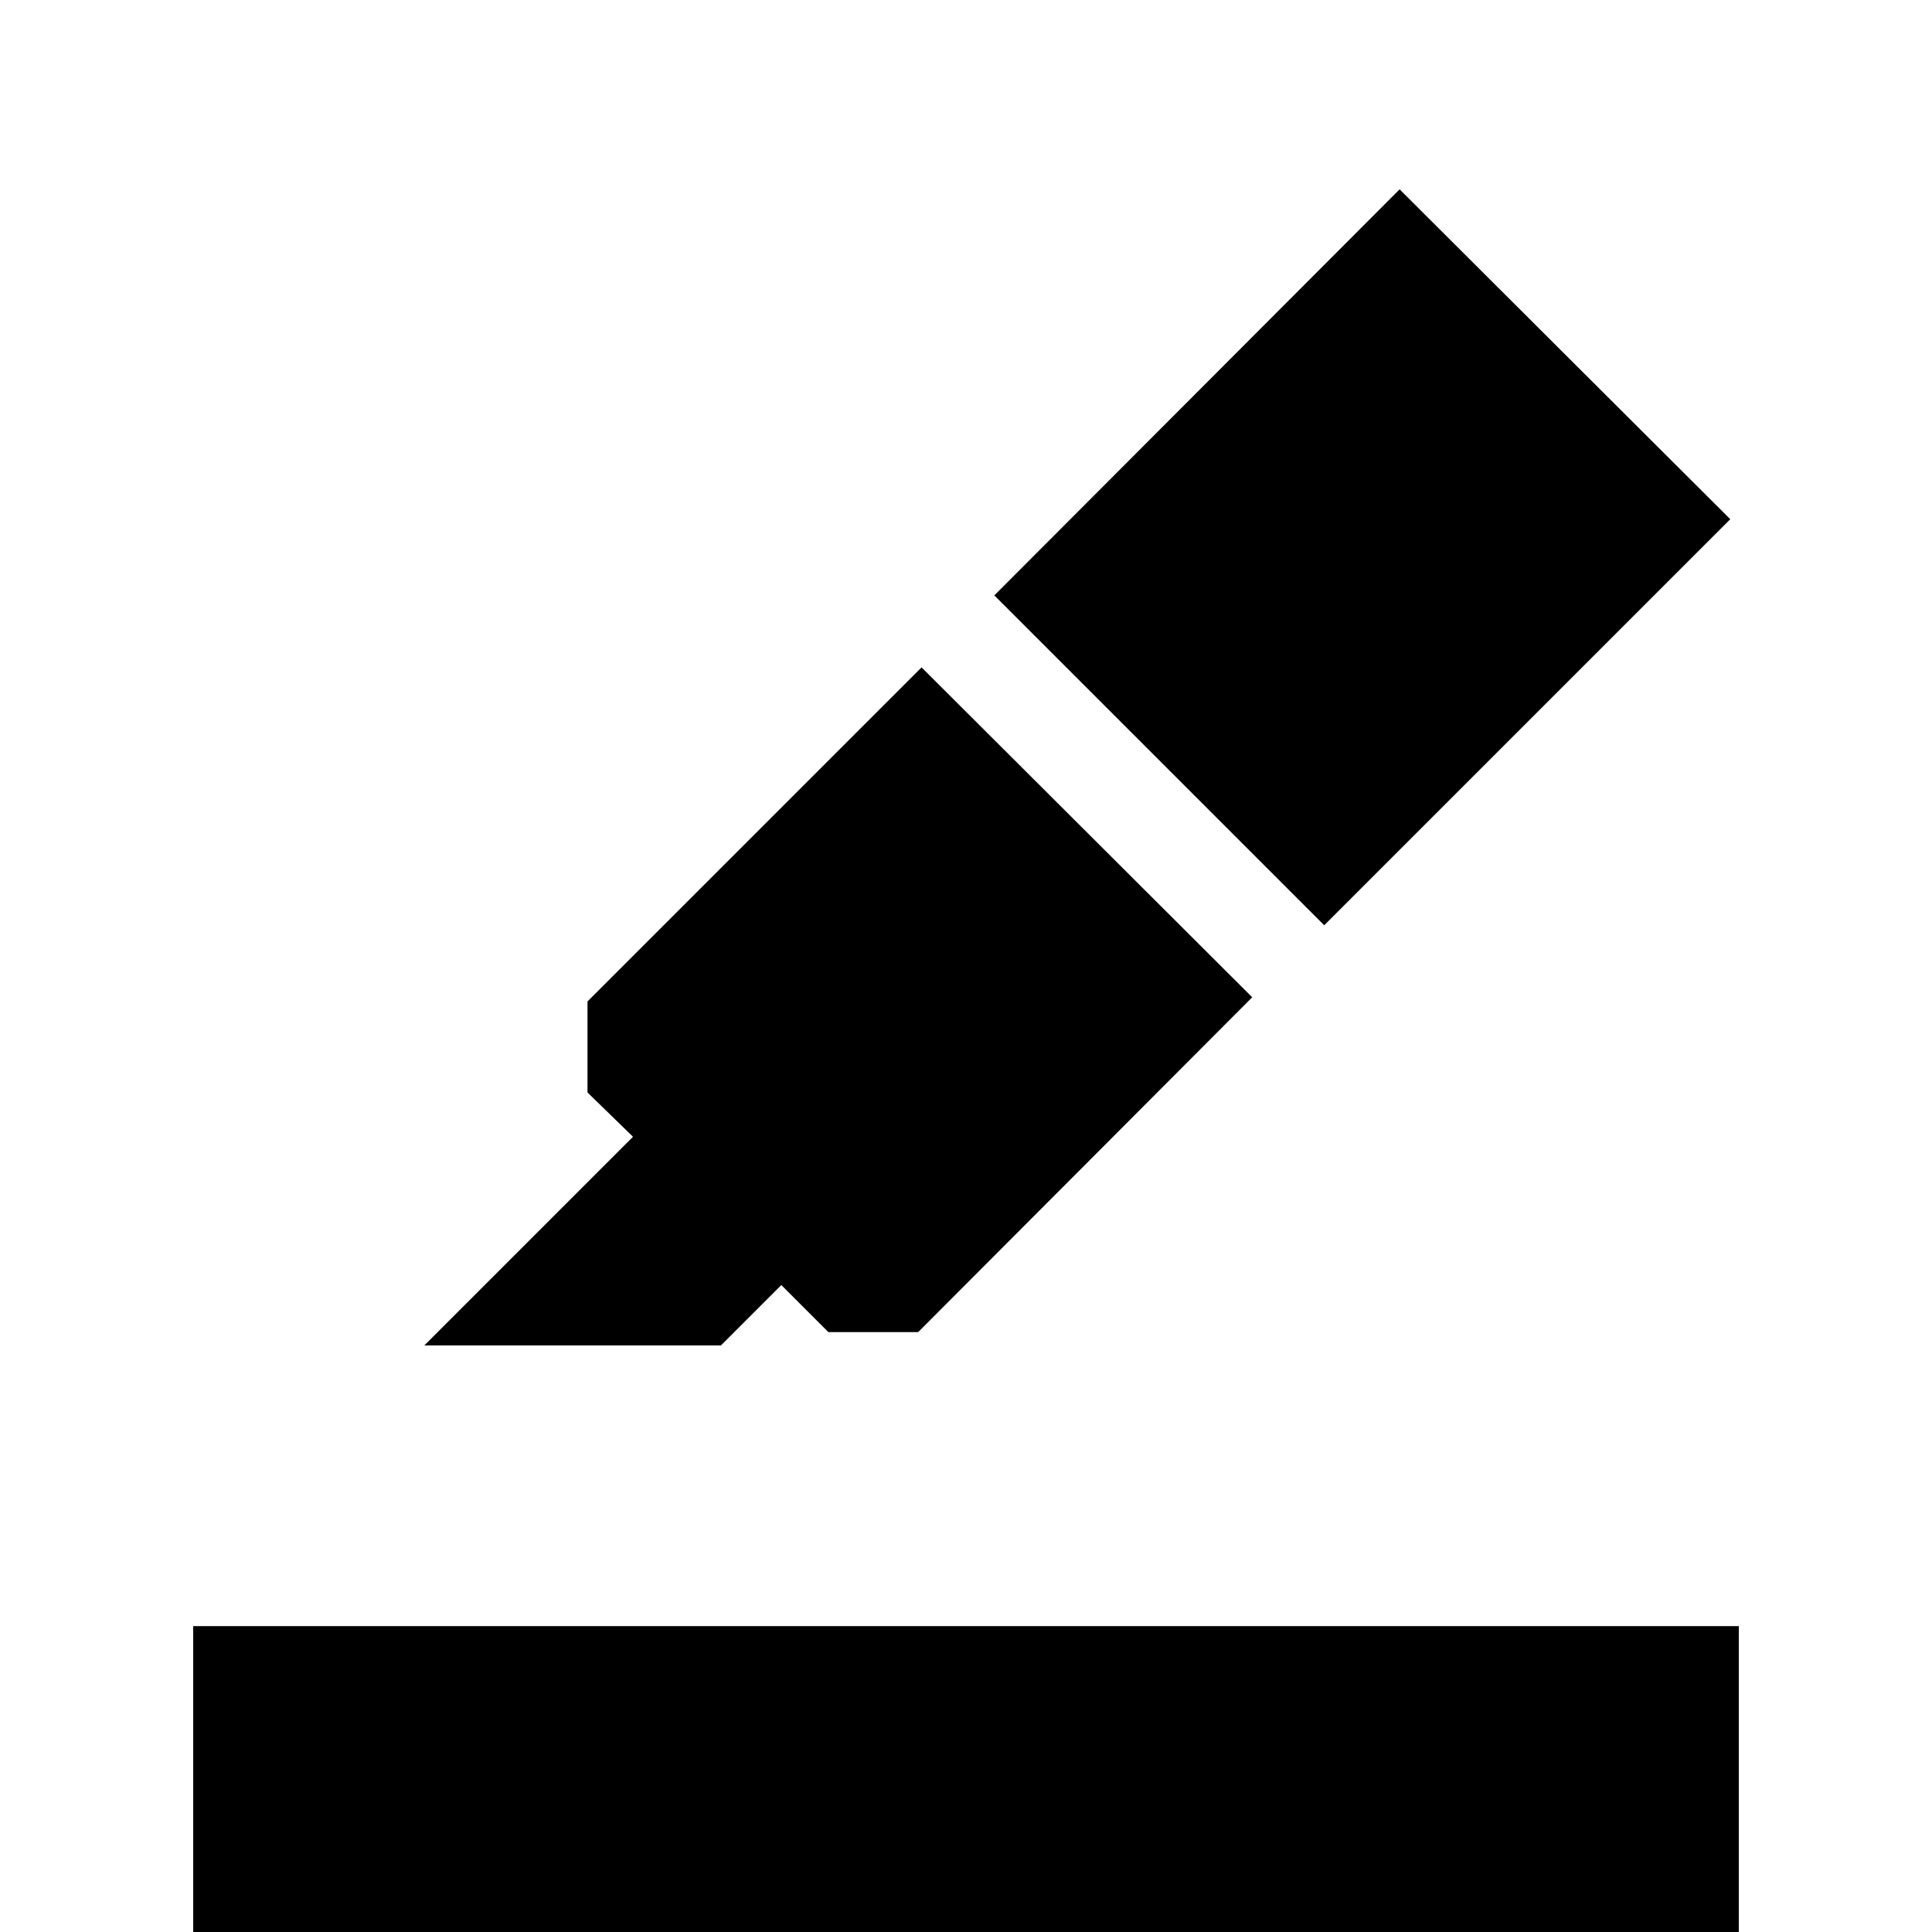 <svg xmlns="http://www.w3.org/2000/svg" height="20" viewBox="0 -960 960 960" width="20"><path d="M96 0v-151.997h768V0H96Zm114.848-291.462 103.691-103.691-22.615-22v-45.231l165.999-165.999 164.306 163.921-166 166.384h-44.615l-23.384-23.385-30.001 30.001H210.848Zm283.228-372.689 201.385-201.77L859.767-702l-201.77 201.77-163.921-163.921Z"/></svg>